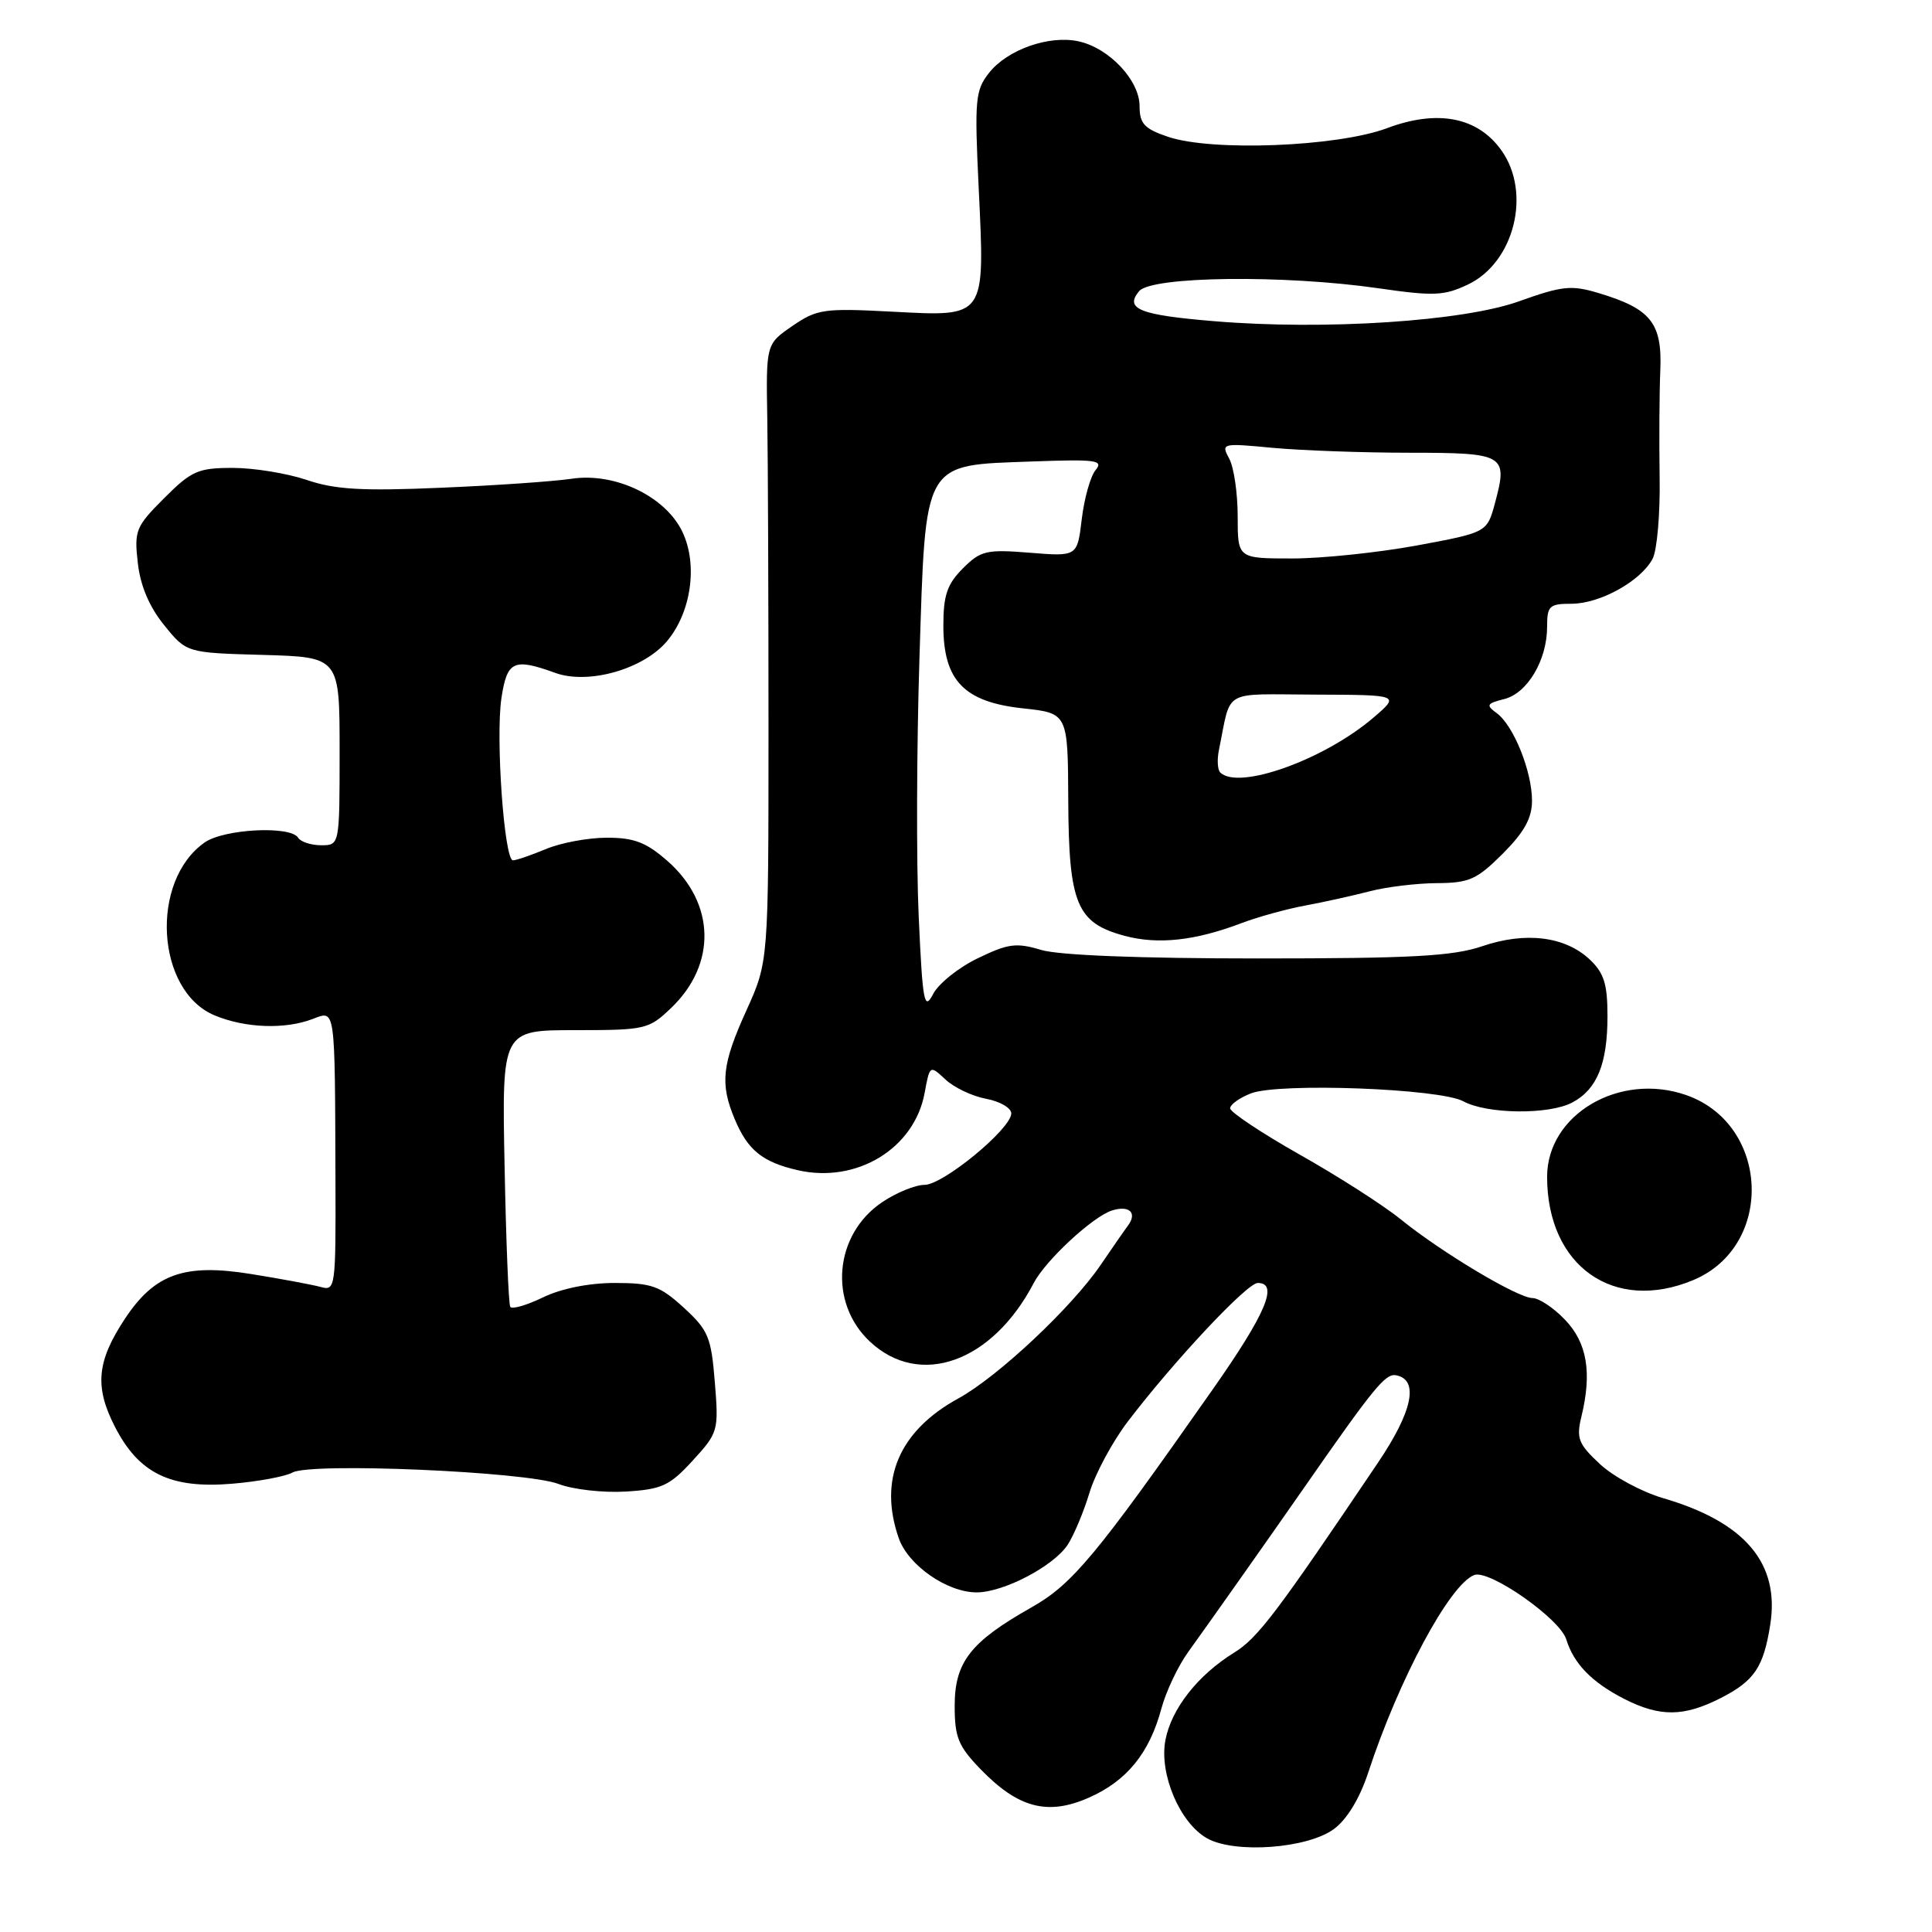 <?xml version="1.0" encoding="UTF-8" standalone="no"?>
<!DOCTYPE svg PUBLIC "-//W3C//DTD SVG 1.1//EN" "http://www.w3.org/Graphics/SVG/1.1/DTD/svg11.dtd" >
<svg xmlns="http://www.w3.org/2000/svg" xmlns:xlink="http://www.w3.org/1999/xlink" version="1.1" viewBox="0 0 256 256">
 <g >
 <path fill="currentColor"
d=" M 176.76 242.35 C 178.47 241.09 180.17 238.30 181.28 234.92 C 185.33 222.55 192.09 209.95 195.34 208.70 C 197.34 207.93 206.71 214.49 207.54 217.23 C 208.53 220.45 210.93 222.92 215.21 225.11 C 219.95 227.52 223.10 227.50 228.01 225.00 C 232.45 222.73 233.67 220.94 234.56 215.32 C 235.87 207.16 231.24 201.68 220.36 198.51 C 217.53 197.68 213.77 195.65 211.99 193.99 C 209.14 191.33 208.85 190.59 209.54 187.73 C 210.97 181.87 210.30 177.92 207.37 174.87 C 205.86 173.29 203.92 172.00 203.06 172.00 C 201.12 171.99 191.02 165.96 185.58 161.55 C 183.34 159.73 177.34 155.88 172.25 153.01 C 167.16 150.13 163.00 147.36 163.00 146.86 C 163.00 146.36 164.24 145.47 165.75 144.88 C 169.47 143.44 190.78 144.23 193.90 145.93 C 197.05 147.64 205.27 147.73 208.35 146.08 C 211.63 144.33 213.00 140.95 213.00 134.63 C 213.00 130.38 212.54 128.92 210.64 127.13 C 207.38 124.07 202.14 123.42 196.40 125.38 C 192.52 126.70 187.06 127.00 166.69 127.00 C 151.00 127.00 140.33 126.58 137.95 125.87 C 134.67 124.88 133.58 125.03 129.57 126.97 C 127.03 128.19 124.36 130.33 123.64 131.72 C 122.46 133.98 122.25 132.86 121.73 121.38 C 121.41 114.29 121.46 98.95 121.83 87.28 C 122.67 60.82 122.18 61.68 136.73 61.15 C 145.25 60.84 146.27 60.97 145.17 62.29 C 144.49 63.11 143.67 66.03 143.34 68.77 C 142.75 73.75 142.75 73.75 136.46 73.24 C 130.69 72.78 129.96 72.95 127.58 75.32 C 125.50 77.41 125.00 78.87 125.00 82.90 C 125.00 90.18 127.74 93.02 135.54 93.86 C 141.50 94.50 141.50 94.50 141.55 106.13 C 141.62 119.78 142.67 122.30 149.01 124.00 C 153.42 125.19 158.35 124.66 164.50 122.32 C 166.70 121.49 170.53 120.43 173.00 119.98 C 175.47 119.52 179.30 118.67 181.50 118.10 C 183.70 117.52 187.69 117.04 190.37 117.02 C 194.67 117.00 195.68 116.55 199.12 113.12 C 201.98 110.25 203.00 108.41 203.00 106.09 C 203.00 102.21 200.55 96.12 198.33 94.50 C 196.87 93.43 196.98 93.22 199.32 92.63 C 202.39 91.86 205.00 87.46 205.00 83.05 C 205.00 80.28 205.29 80.00 208.25 80.00 C 212.01 79.99 217.38 77.02 218.97 74.06 C 219.57 72.94 219.99 68.08 219.91 63.26 C 219.84 58.44 219.87 52.05 220.00 49.05 C 220.26 42.79 218.74 40.90 211.78 38.82 C 208.22 37.75 206.99 37.88 201.29 39.92 C 193.89 42.58 175.52 43.78 160.89 42.56 C 150.98 41.74 148.98 40.93 150.94 38.58 C 152.58 36.60 170.16 36.39 182.67 38.20 C 190.00 39.26 191.36 39.20 194.53 37.69 C 200.66 34.76 202.95 25.55 198.95 19.93 C 195.80 15.50 190.48 14.47 183.77 16.99 C 177.18 19.45 160.54 20.10 154.75 18.12 C 151.62 17.06 151.00 16.38 151.00 14.06 C 151.00 10.65 146.98 6.37 142.93 5.48 C 139.02 4.62 133.48 6.57 131.05 9.66 C 129.23 11.97 129.12 13.21 129.68 24.88 C 130.51 42.24 130.71 41.95 118.26 41.30 C 109.16 40.82 108.27 40.95 105.00 43.19 C 101.50 45.59 101.50 45.59 101.67 55.54 C 101.76 61.02 101.83 79.43 101.83 96.46 C 101.83 127.41 101.83 127.41 98.92 133.85 C 95.66 141.02 95.38 143.59 97.35 148.28 C 99.07 152.40 101.03 153.99 105.72 155.06 C 113.53 156.84 121.17 152.18 122.52 144.81 C 123.20 141.12 123.21 141.11 125.28 143.04 C 126.42 144.11 128.85 145.26 130.68 145.60 C 132.50 145.94 134.00 146.81 134.00 147.53 C 134.00 149.56 124.98 157.00 122.51 157.00 C 121.29 157.00 118.77 158.03 116.90 159.29 C 110.53 163.57 109.74 172.61 115.28 177.78 C 121.89 183.95 131.49 180.51 136.98 170.00 C 138.55 167.00 144.78 161.22 147.33 160.40 C 149.63 159.67 150.73 160.69 149.46 162.40 C 148.93 163.11 147.31 165.46 145.85 167.60 C 142.01 173.24 132.22 182.43 127.00 185.29 C 119.13 189.60 116.38 196.04 119.09 203.82 C 120.34 207.41 125.50 211.00 129.41 211.00 C 132.98 211.00 139.61 207.53 141.48 204.68 C 142.30 203.41 143.60 200.32 144.36 197.80 C 145.12 195.28 147.40 191.04 149.44 188.36 C 155.59 180.30 165.24 170.00 166.66 170.00 C 169.46 170.00 167.75 174.04 160.70 184.09 C 145.19 206.21 142.11 209.92 136.62 213.02 C 128.60 217.55 126.50 220.24 126.50 226.03 C 126.50 230.21 126.98 231.38 129.93 234.43 C 134.93 239.59 138.83 240.61 144.30 238.19 C 149.31 235.98 152.31 232.29 153.89 226.39 C 154.50 224.14 156.09 220.77 157.44 218.90 C 160.82 214.20 168.37 203.49 172.54 197.50 C 182.05 183.83 183.57 181.96 184.99 182.23 C 188.05 182.82 187.19 186.99 182.61 193.78 C 169.15 213.76 166.66 217.05 163.52 218.99 C 158.71 221.96 155.20 226.44 154.42 230.59 C 153.58 235.06 156.33 241.54 159.93 243.58 C 163.59 245.65 173.24 244.95 176.76 242.35 Z  M 91.79 193.53 C 95.17 189.84 95.24 189.59 94.72 183.16 C 94.24 177.18 93.86 176.26 90.61 173.28 C 87.46 170.40 86.36 170.00 81.47 170.00 C 78.04 170.00 74.39 170.73 71.95 171.91 C 69.78 172.96 67.83 173.52 67.61 173.16 C 67.39 172.80 67.05 164.40 66.86 154.50 C 66.50 136.50 66.50 136.50 76.18 136.50 C 85.53 136.50 85.96 136.40 88.93 133.56 C 94.99 127.76 94.79 119.66 88.44 114.08 C 85.63 111.62 84.03 111.00 80.43 111.00 C 77.96 111.00 74.32 111.67 72.35 112.50 C 70.37 113.32 68.40 114.00 67.97 114.00 C 66.81 114.00 65.66 97.77 66.44 92.52 C 67.19 87.57 68.04 87.16 73.57 89.16 C 77.96 90.75 85.25 88.68 88.38 84.96 C 91.59 81.14 92.49 74.83 90.43 70.49 C 88.19 65.77 81.49 62.56 75.72 63.44 C 73.40 63.79 65.61 64.33 58.41 64.63 C 47.96 65.08 44.38 64.87 40.63 63.59 C 38.04 62.72 33.64 62.00 30.85 62.00 C 26.25 62.00 25.38 62.38 21.75 66.01 C 17.99 69.77 17.77 70.30 18.26 74.59 C 18.60 77.61 19.77 80.39 21.74 82.82 C 24.71 86.50 24.71 86.50 34.86 86.78 C 45.00 87.07 45.00 87.07 45.00 99.53 C 45.00 112.00 45.00 112.00 42.56 112.00 C 41.22 112.00 39.84 111.55 39.50 111.00 C 38.50 109.38 29.69 109.83 27.12 111.63 C 19.83 116.74 20.66 131.29 28.43 134.54 C 32.48 136.23 37.75 136.43 41.43 135.02 C 44.47 133.87 44.37 133.16 44.45 156.30 C 44.50 170.63 44.44 171.08 42.50 170.53 C 41.40 170.23 37.23 169.45 33.24 168.81 C 24.43 167.39 20.49 168.79 16.56 174.73 C 12.83 180.37 12.51 183.73 15.20 189.00 C 18.39 195.25 22.58 197.29 30.78 196.60 C 34.23 196.31 37.82 195.64 38.75 195.12 C 41.17 193.76 69.68 194.99 74.00 196.63 C 75.92 197.37 79.94 197.82 82.91 197.64 C 87.71 197.35 88.73 196.87 91.79 193.53 Z  M 224.36 169.62 C 235.15 165.12 234.52 148.97 223.42 145.10 C 214.60 142.03 205.00 147.67 205.00 155.93 C 205.00 167.76 213.85 174.01 224.36 169.62 Z  M 161.68 102.35 C 161.33 101.99 161.25 100.64 161.52 99.35 C 163.20 91.16 161.75 92.00 174.27 92.04 C 185.50 92.08 185.50 92.08 182.00 95.08 C 175.46 100.68 164.09 104.75 161.68 102.35 Z  M 164.00 68.43 C 164.00 65.37 163.50 61.93 162.88 60.78 C 161.78 58.73 161.89 58.70 168.63 59.34 C 172.41 59.69 180.58 59.99 186.78 59.99 C 199.44 60.00 199.82 60.23 198.09 66.67 C 197.04 70.55 197.04 70.55 187.74 72.28 C 182.62 73.22 175.18 74.00 171.22 74.00 C 164.00 74.00 164.00 74.00 164.00 68.43 Z "/>
</g>
</svg>